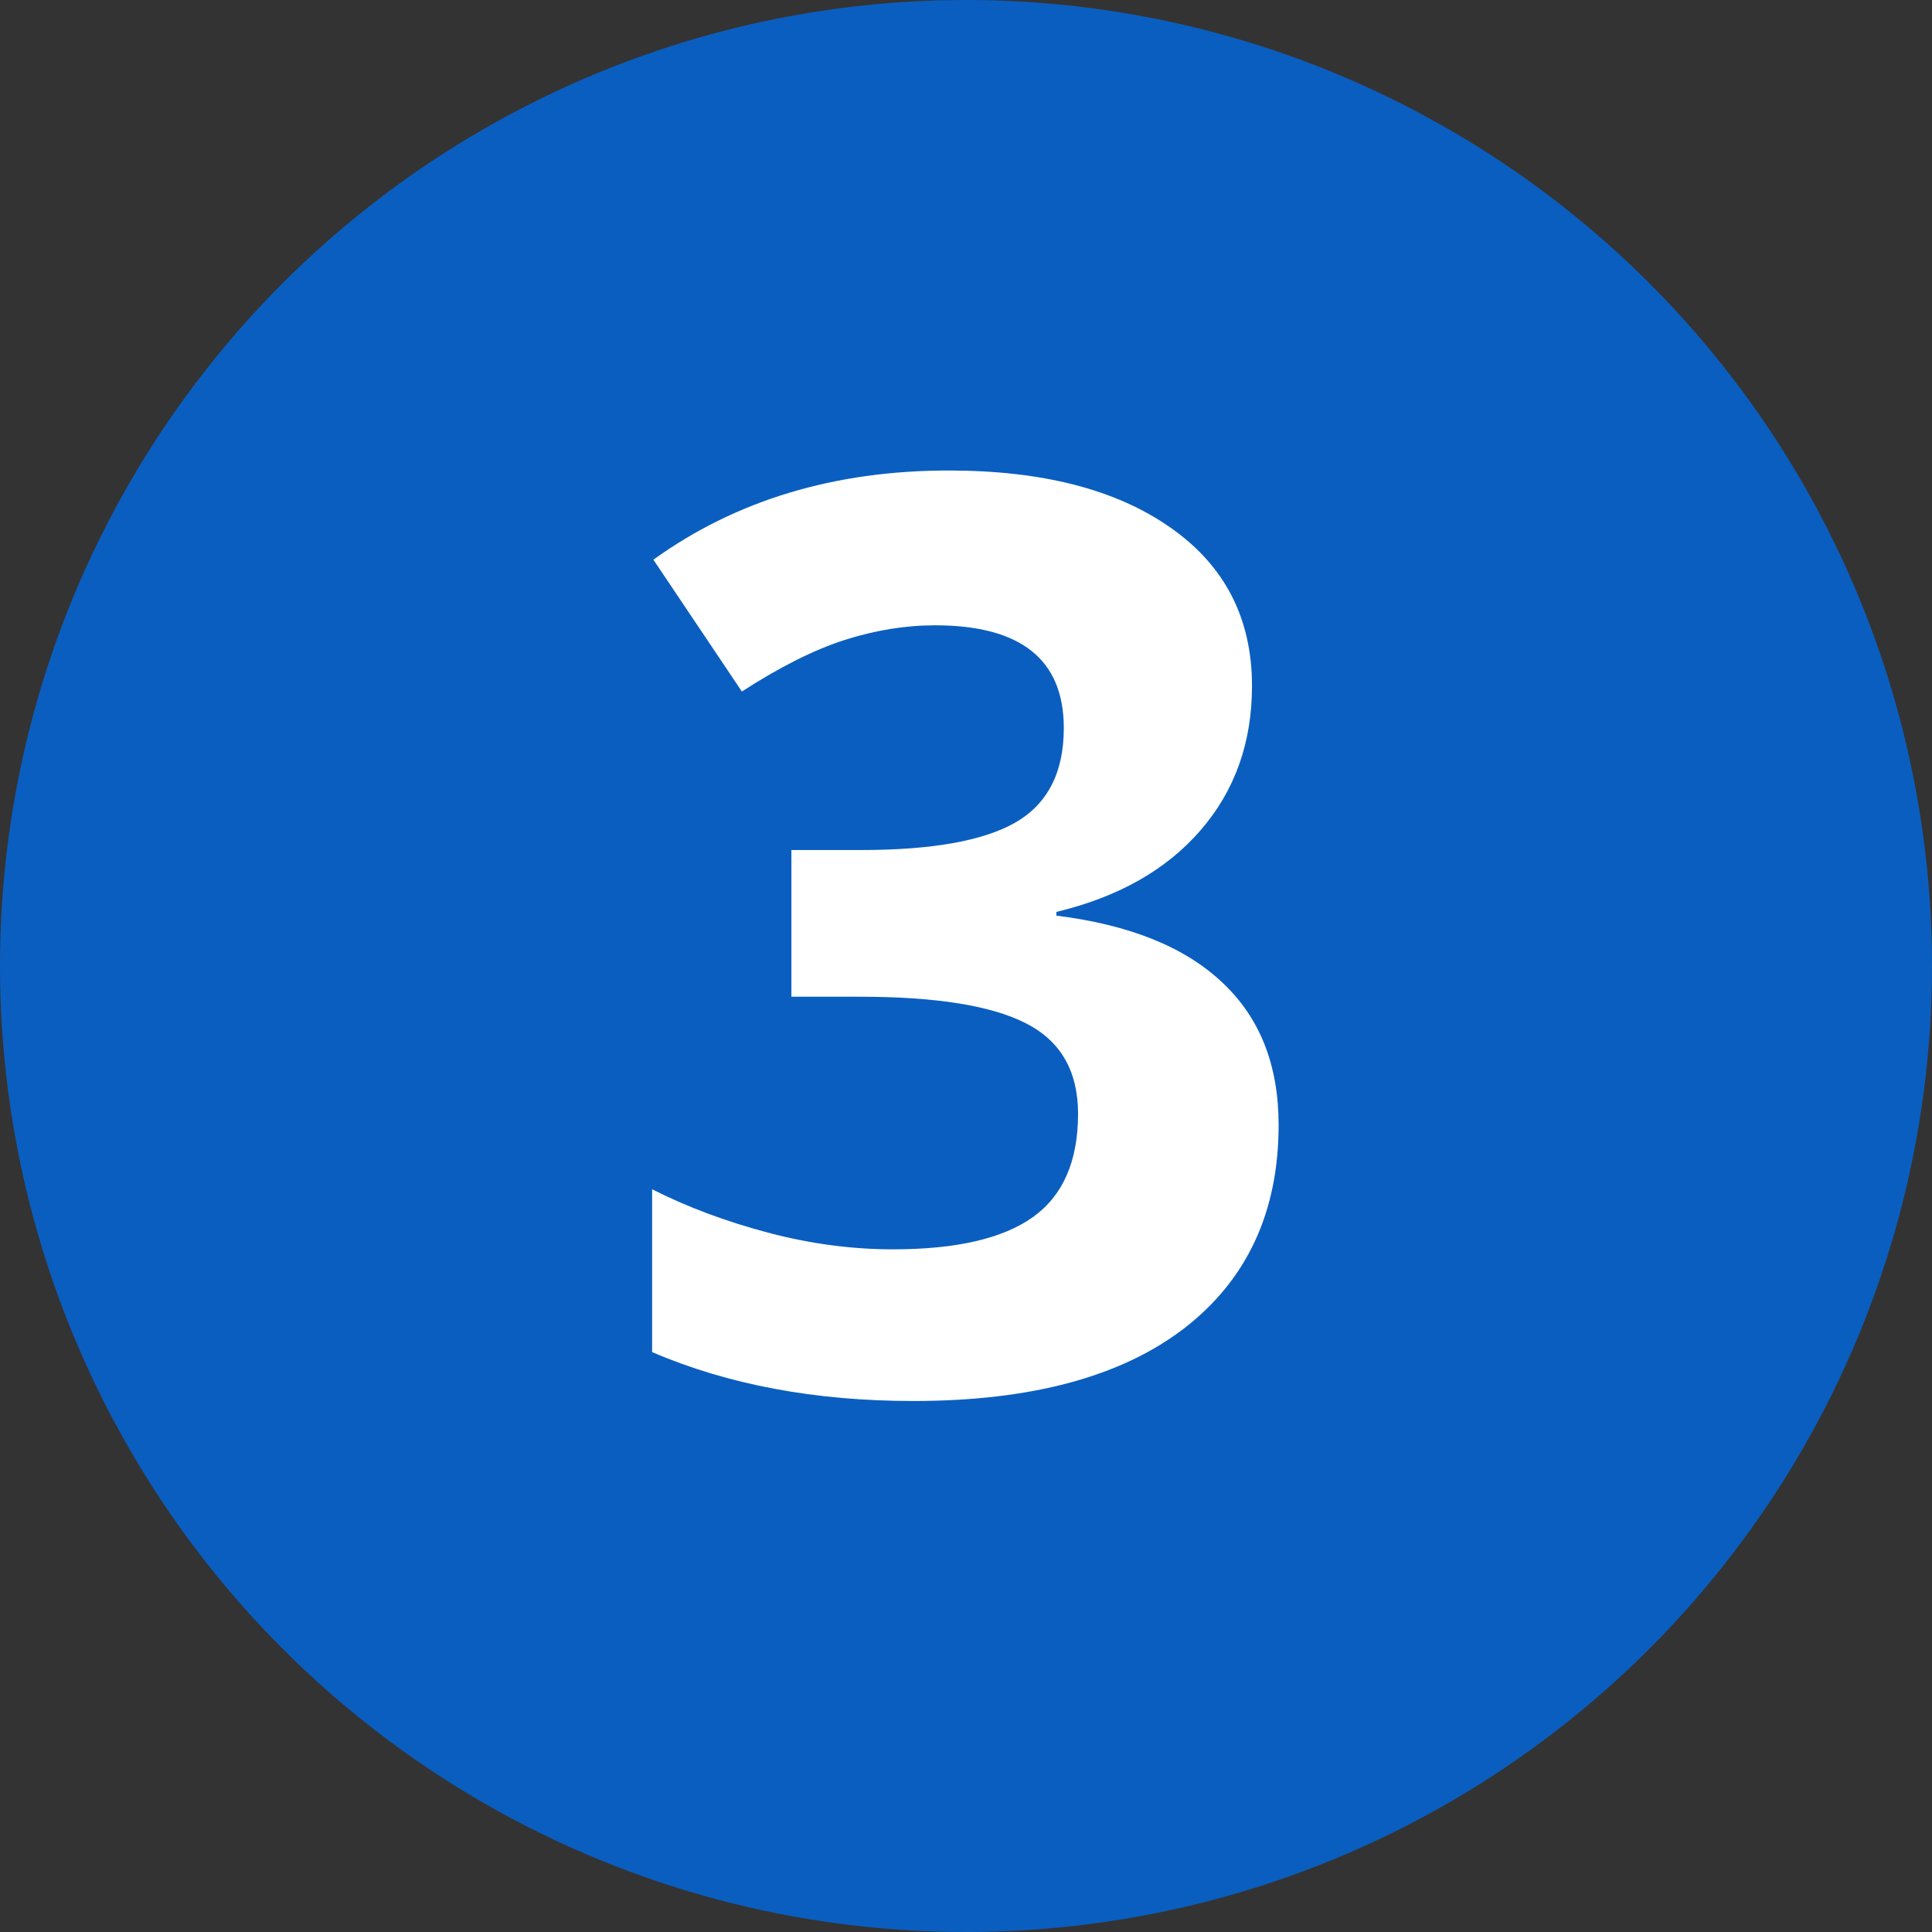 <svg width="32" height="32" viewBox="0 0 32 32" fill="none" xmlns="http://www.w3.org/2000/svg">
<rect x="0" y="0" width="32" height="32" fill="#333333" stroke="none"/>
<circle cx="16" cy="16" r="16" fill="#0A5EC0"/>
<path d="M20.737 11.362C20.737 12.298 20.454 13.095 19.886 13.751C19.319 14.407 18.523 14.858 17.497 15.104V15.166C18.707 15.316 19.623 15.685 20.245 16.273C20.867 16.855 21.178 17.641 21.178 18.632C21.178 20.074 20.655 21.199 19.609 22.005C18.564 22.805 17.07 23.205 15.128 23.205C13.502 23.205 12.059 22.935 10.801 22.395V19.698C11.382 19.992 12.021 20.231 12.719 20.416C13.416 20.601 14.106 20.693 14.79 20.693C15.836 20.693 16.608 20.515 17.107 20.16C17.606 19.804 17.856 19.233 17.856 18.447C17.856 17.743 17.569 17.244 16.995 16.95C16.42 16.656 15.504 16.509 14.247 16.509H13.108V14.079H14.267C15.429 14.079 16.277 13.929 16.81 13.628C17.35 13.32 17.62 12.797 17.62 12.059C17.62 10.924 16.909 10.357 15.487 10.357C14.995 10.357 14.493 10.439 13.98 10.603C13.474 10.767 12.91 11.051 12.288 11.454L10.822 9.27C12.189 8.286 13.819 7.793 15.713 7.793C17.265 7.793 18.488 8.108 19.384 8.737C20.286 9.366 20.737 10.241 20.737 11.362Z" fill="white"/>
</svg>
